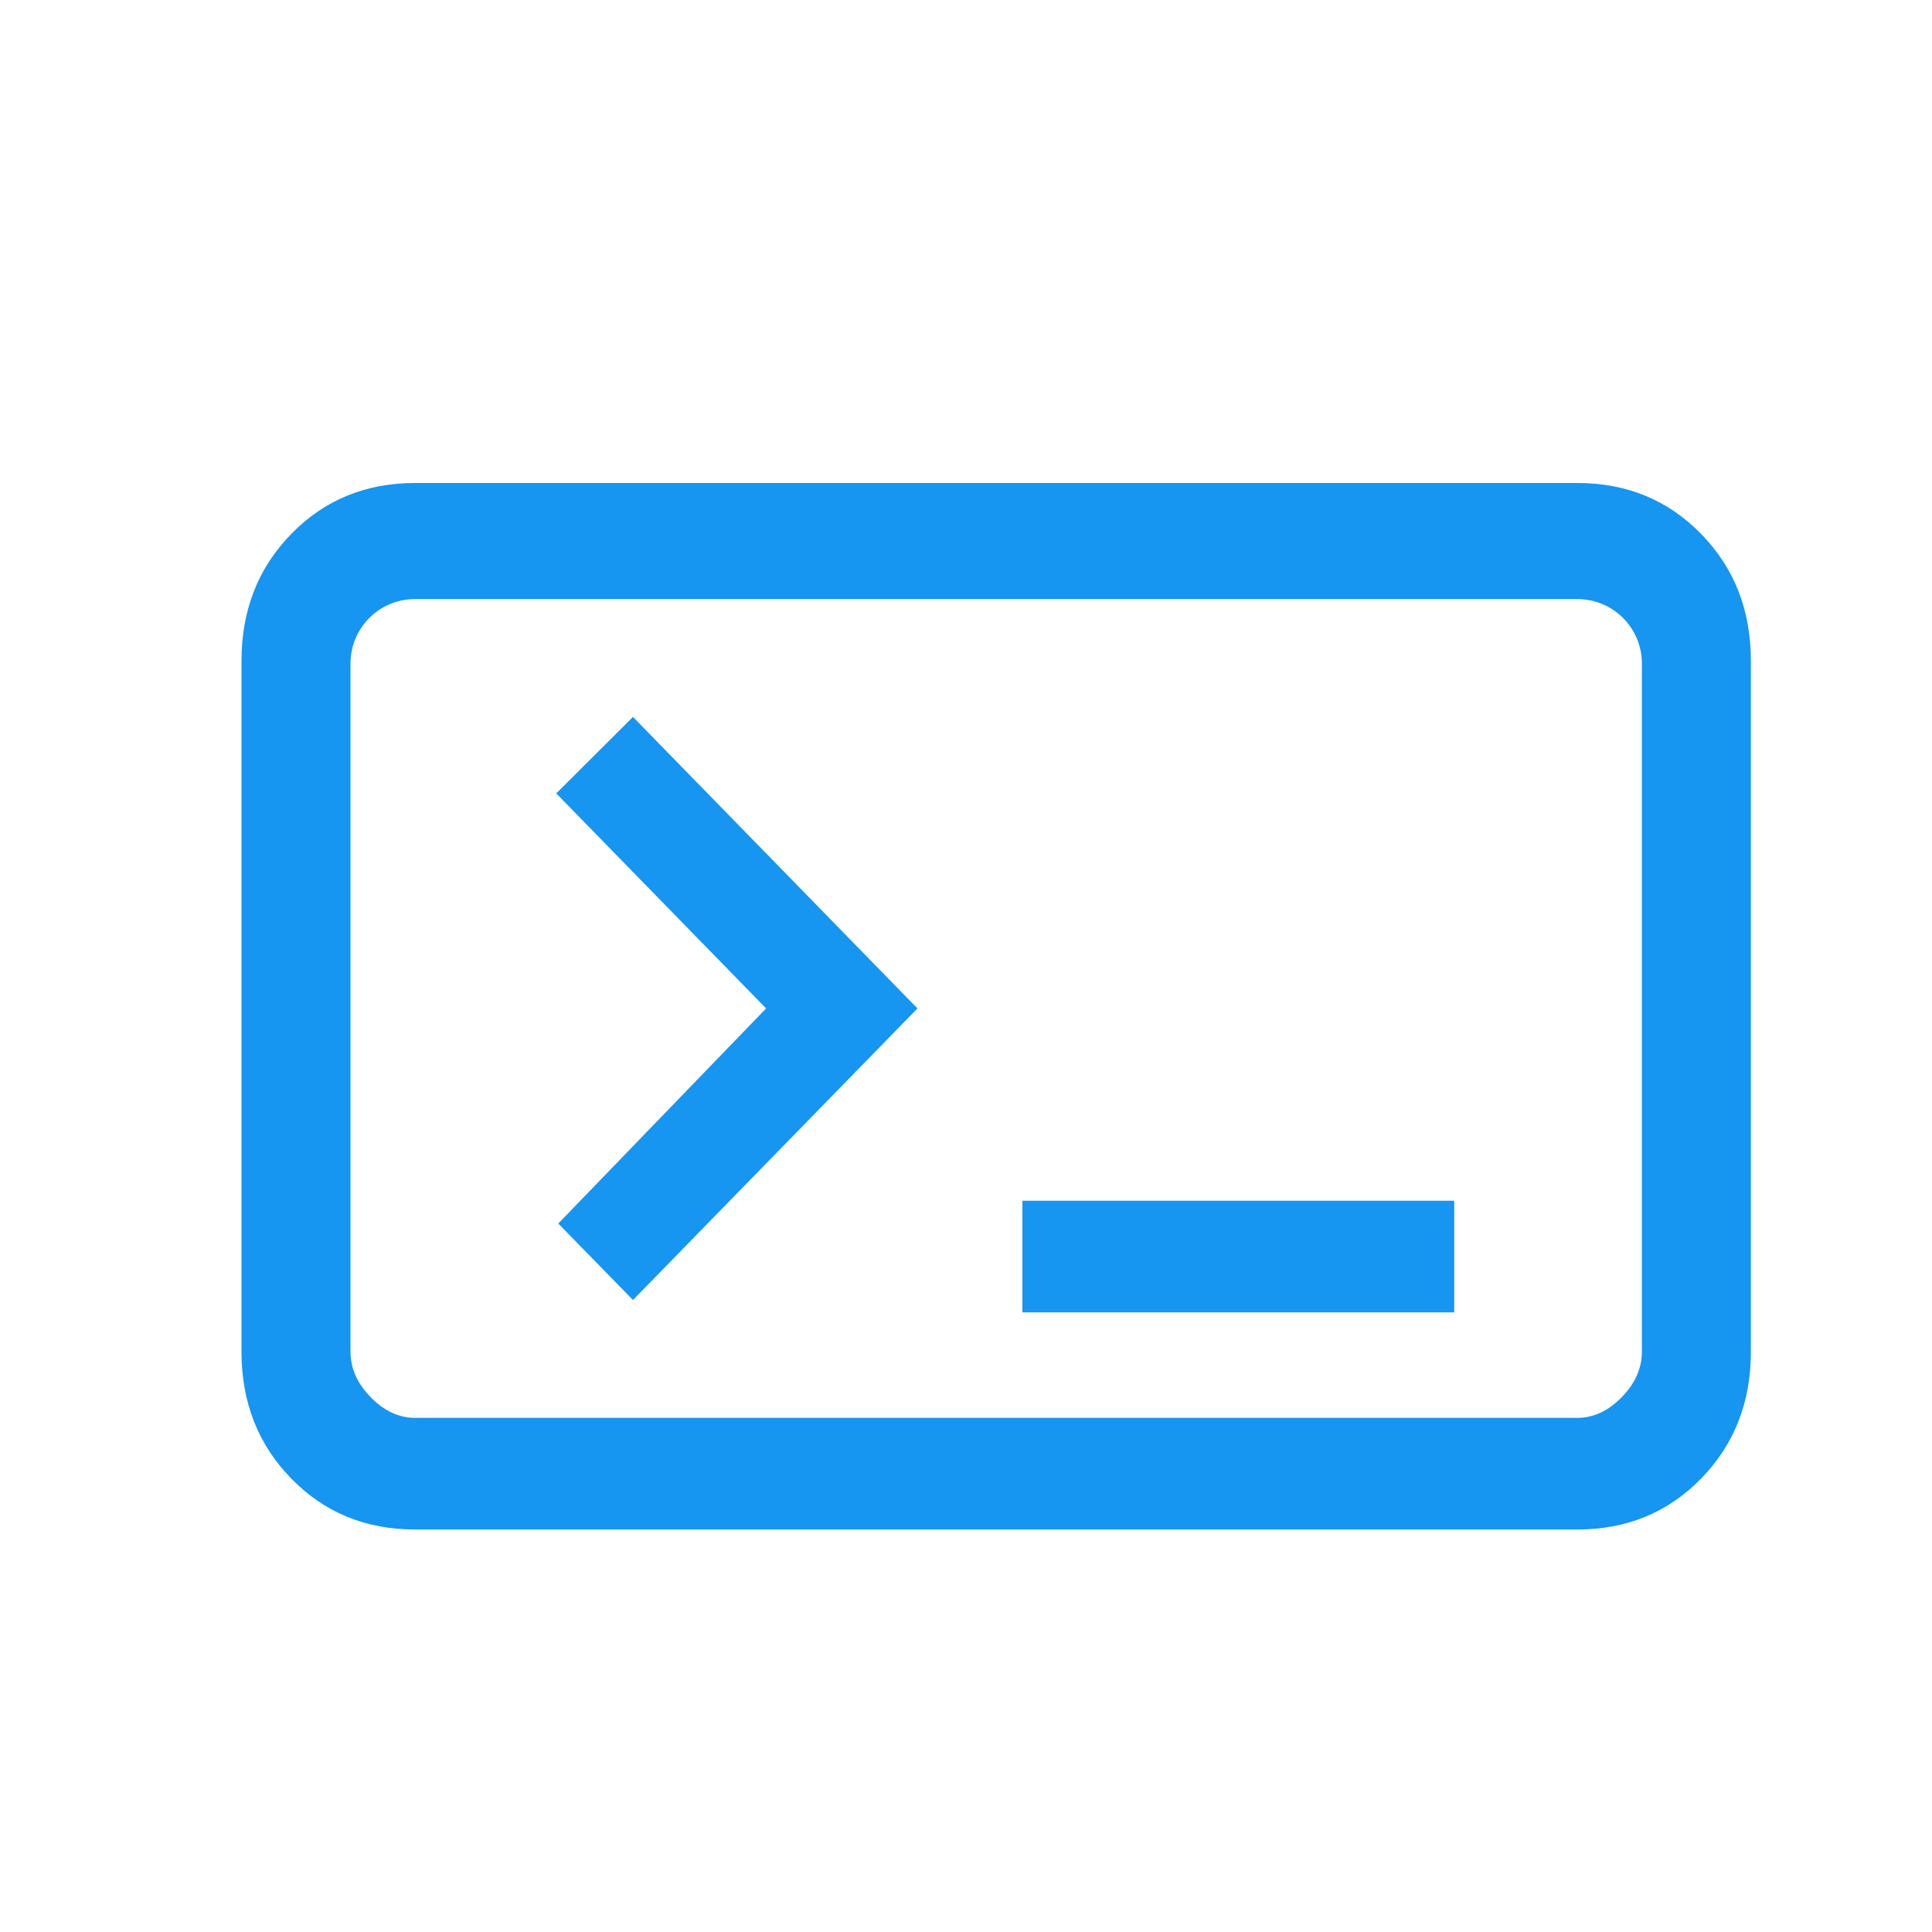 <svg width="24" height="24" viewBox="0 0 24 24" fill="none" xmlns="http://www.w3.org/2000/svg">
<path d="M5.156 19C4.542 19 4.029 18.789 3.618 18.367C3.206 17.945 3 17.42 3 16.791V8.209C3 7.58 3.206 7.055 3.618 6.633C4.029 6.211 4.542 6 5.156 6H19.594C20.208 6 20.721 6.211 21.132 6.633C21.544 7.055 21.75 7.58 21.75 8.209V16.791C21.75 17.42 21.544 17.945 21.132 18.367C20.721 18.789 20.208 19 19.594 19H5.156ZM5.156 17.613H19.594C19.795 17.613 19.979 17.527 20.146 17.356C20.313 17.185 20.396 16.997 20.396 16.791V8.242C20.396 7.8 20.038 7.442 19.596 7.442H5.154C4.712 7.442 4.354 7.8 4.354 8.242V16.791C4.354 16.997 4.437 17.185 4.604 17.356C4.771 17.527 4.955 17.613 5.156 17.613ZM7.863 16.149L6.935 15.199L9.517 12.527L6.91 9.856L7.863 8.906L11.397 12.527L7.863 16.149ZM12.701 16.303V14.916H18.065V16.303H12.701Z" fill="#1695F1"/>
</svg>
